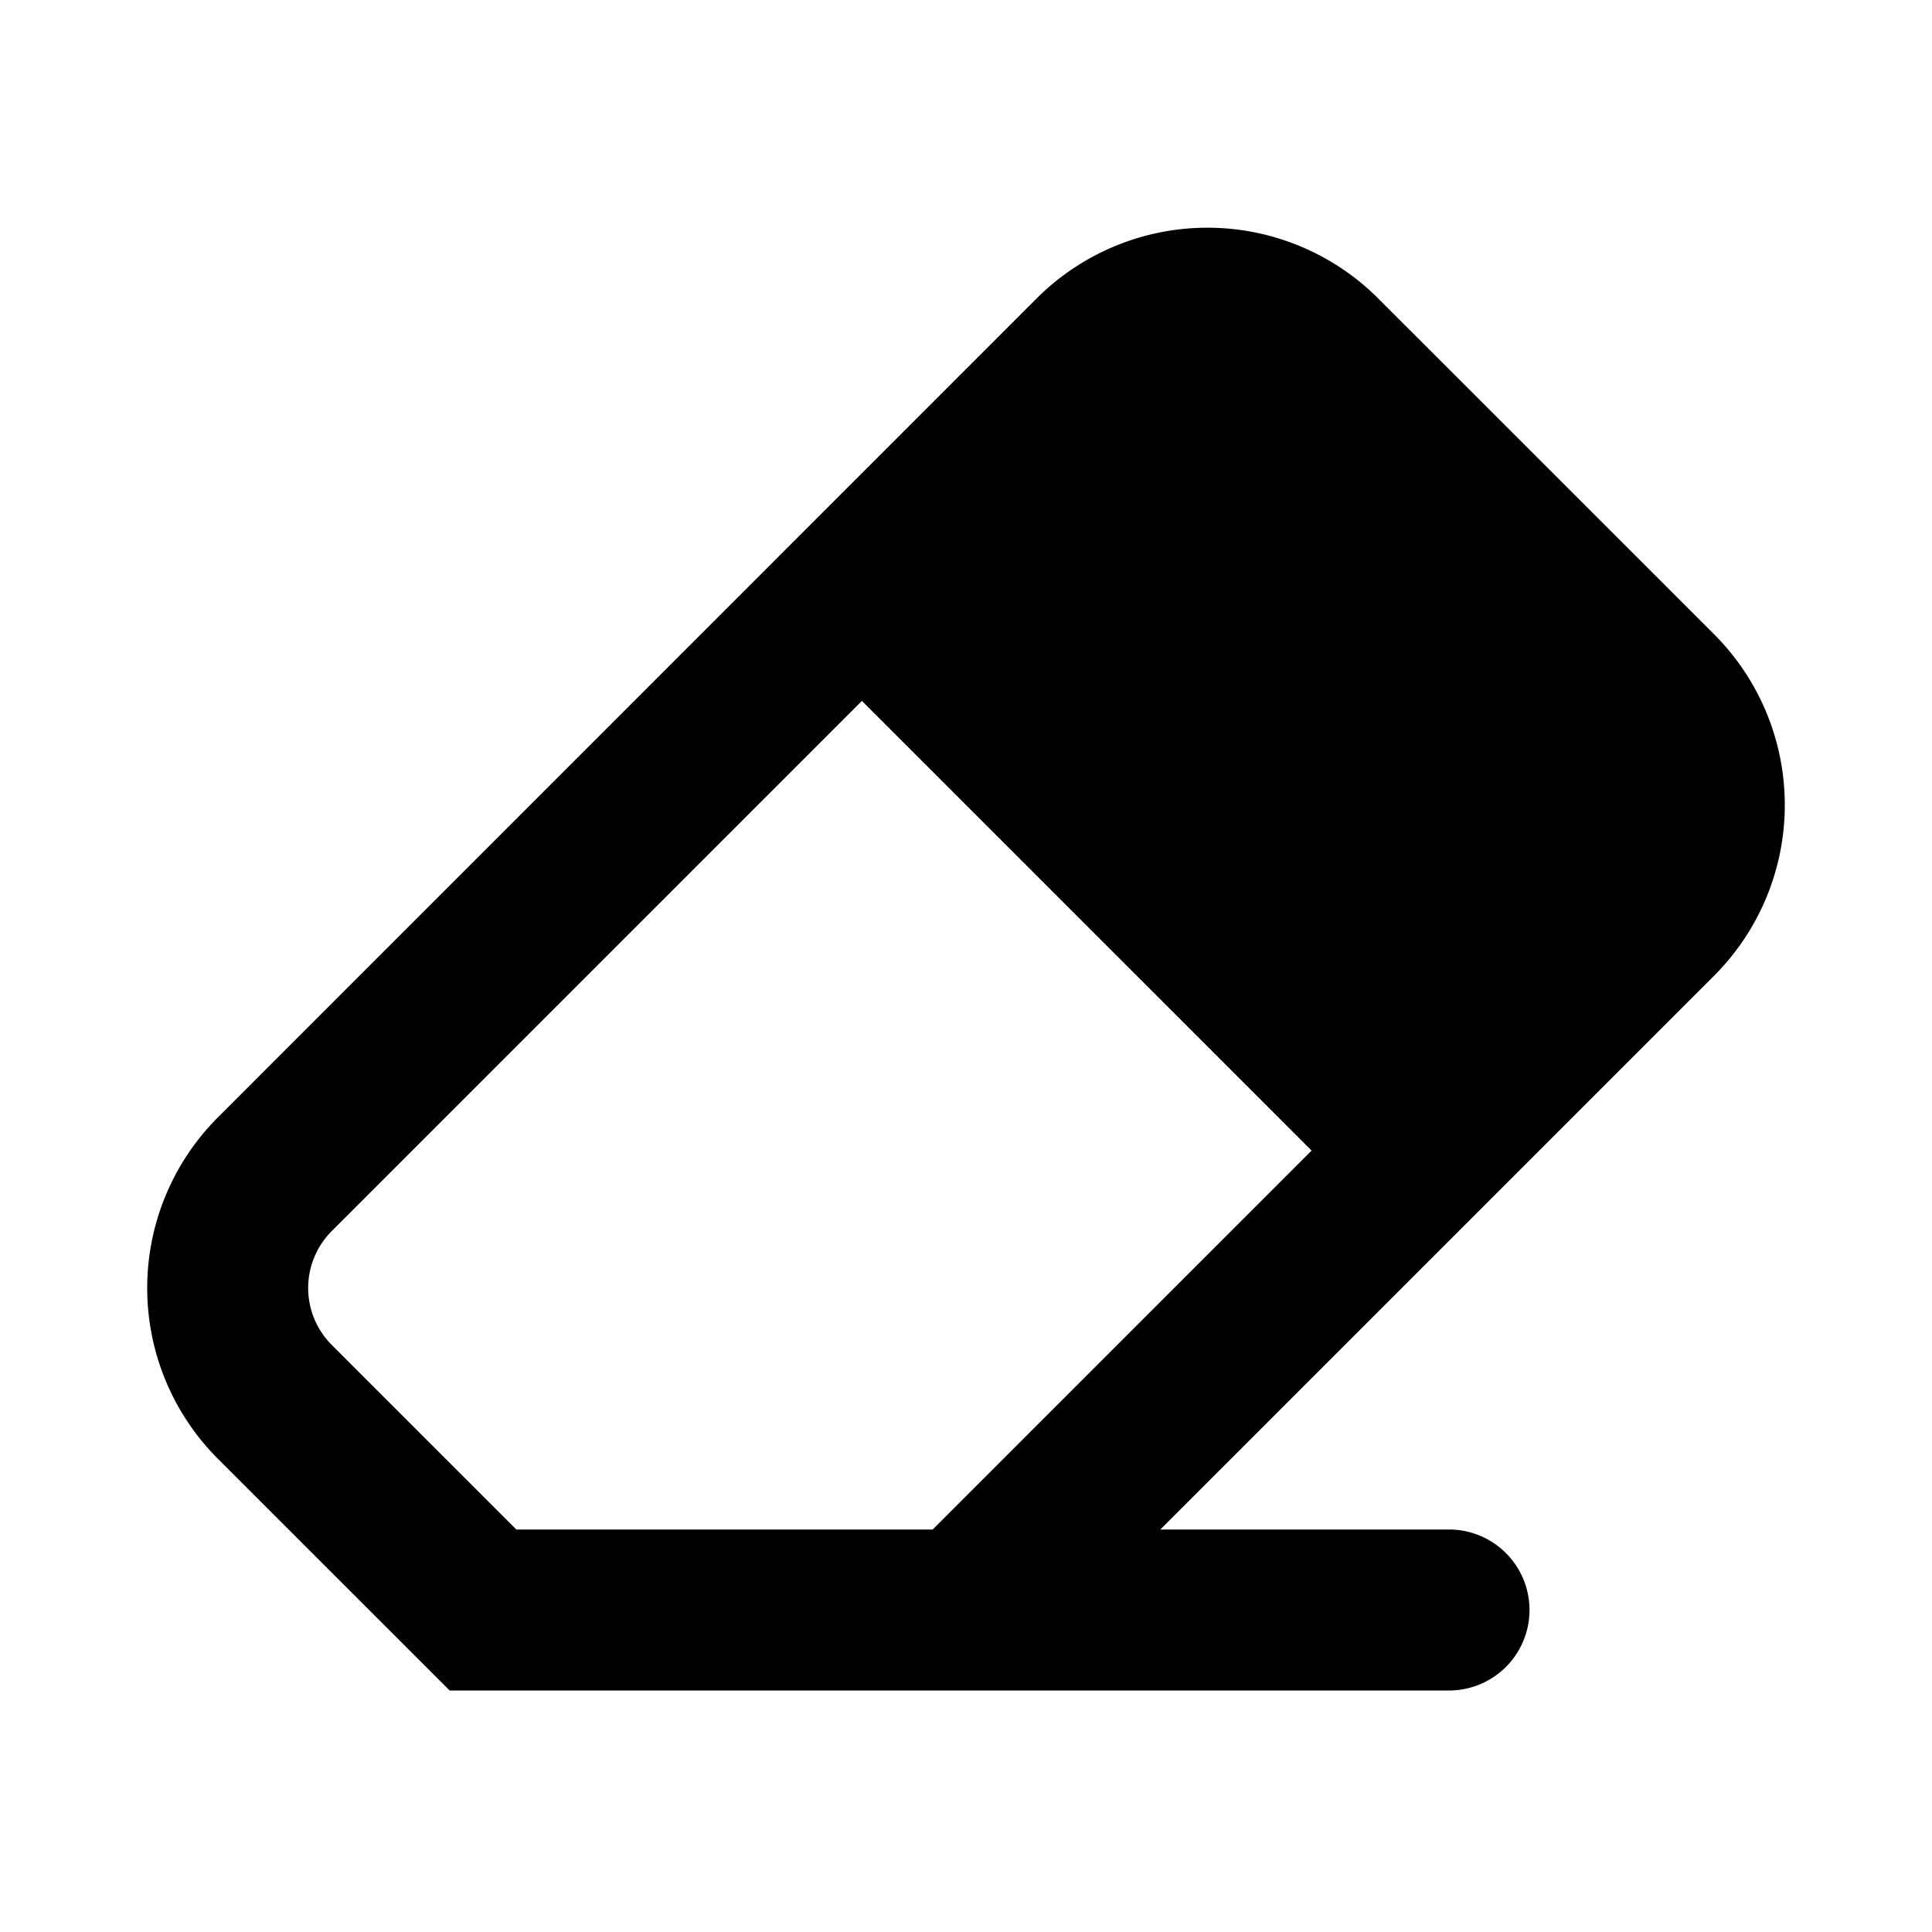 <svg width="24" height="24"  xmlns="http://www.w3.org/2000/svg"><path fill-rule="evenodd" clip-rule="evenodd" d="M19 20a1 1 0 0 0-1-1h-3.586l6.879-6.879a3 3 0 0 0 0-4.242L17.12 3.707a3 3 0 0 0-4.242 0L2.707 13.88a3 3 0 0 0 0 4.242L5.586 21H18a1 1 0 0 0 1-1zm-7.414-1 4.707-4.707-5.586-5.586-6.586 6.586a1 1 0 0 0 0 1.414L6.414 19h5.172z" /></svg>